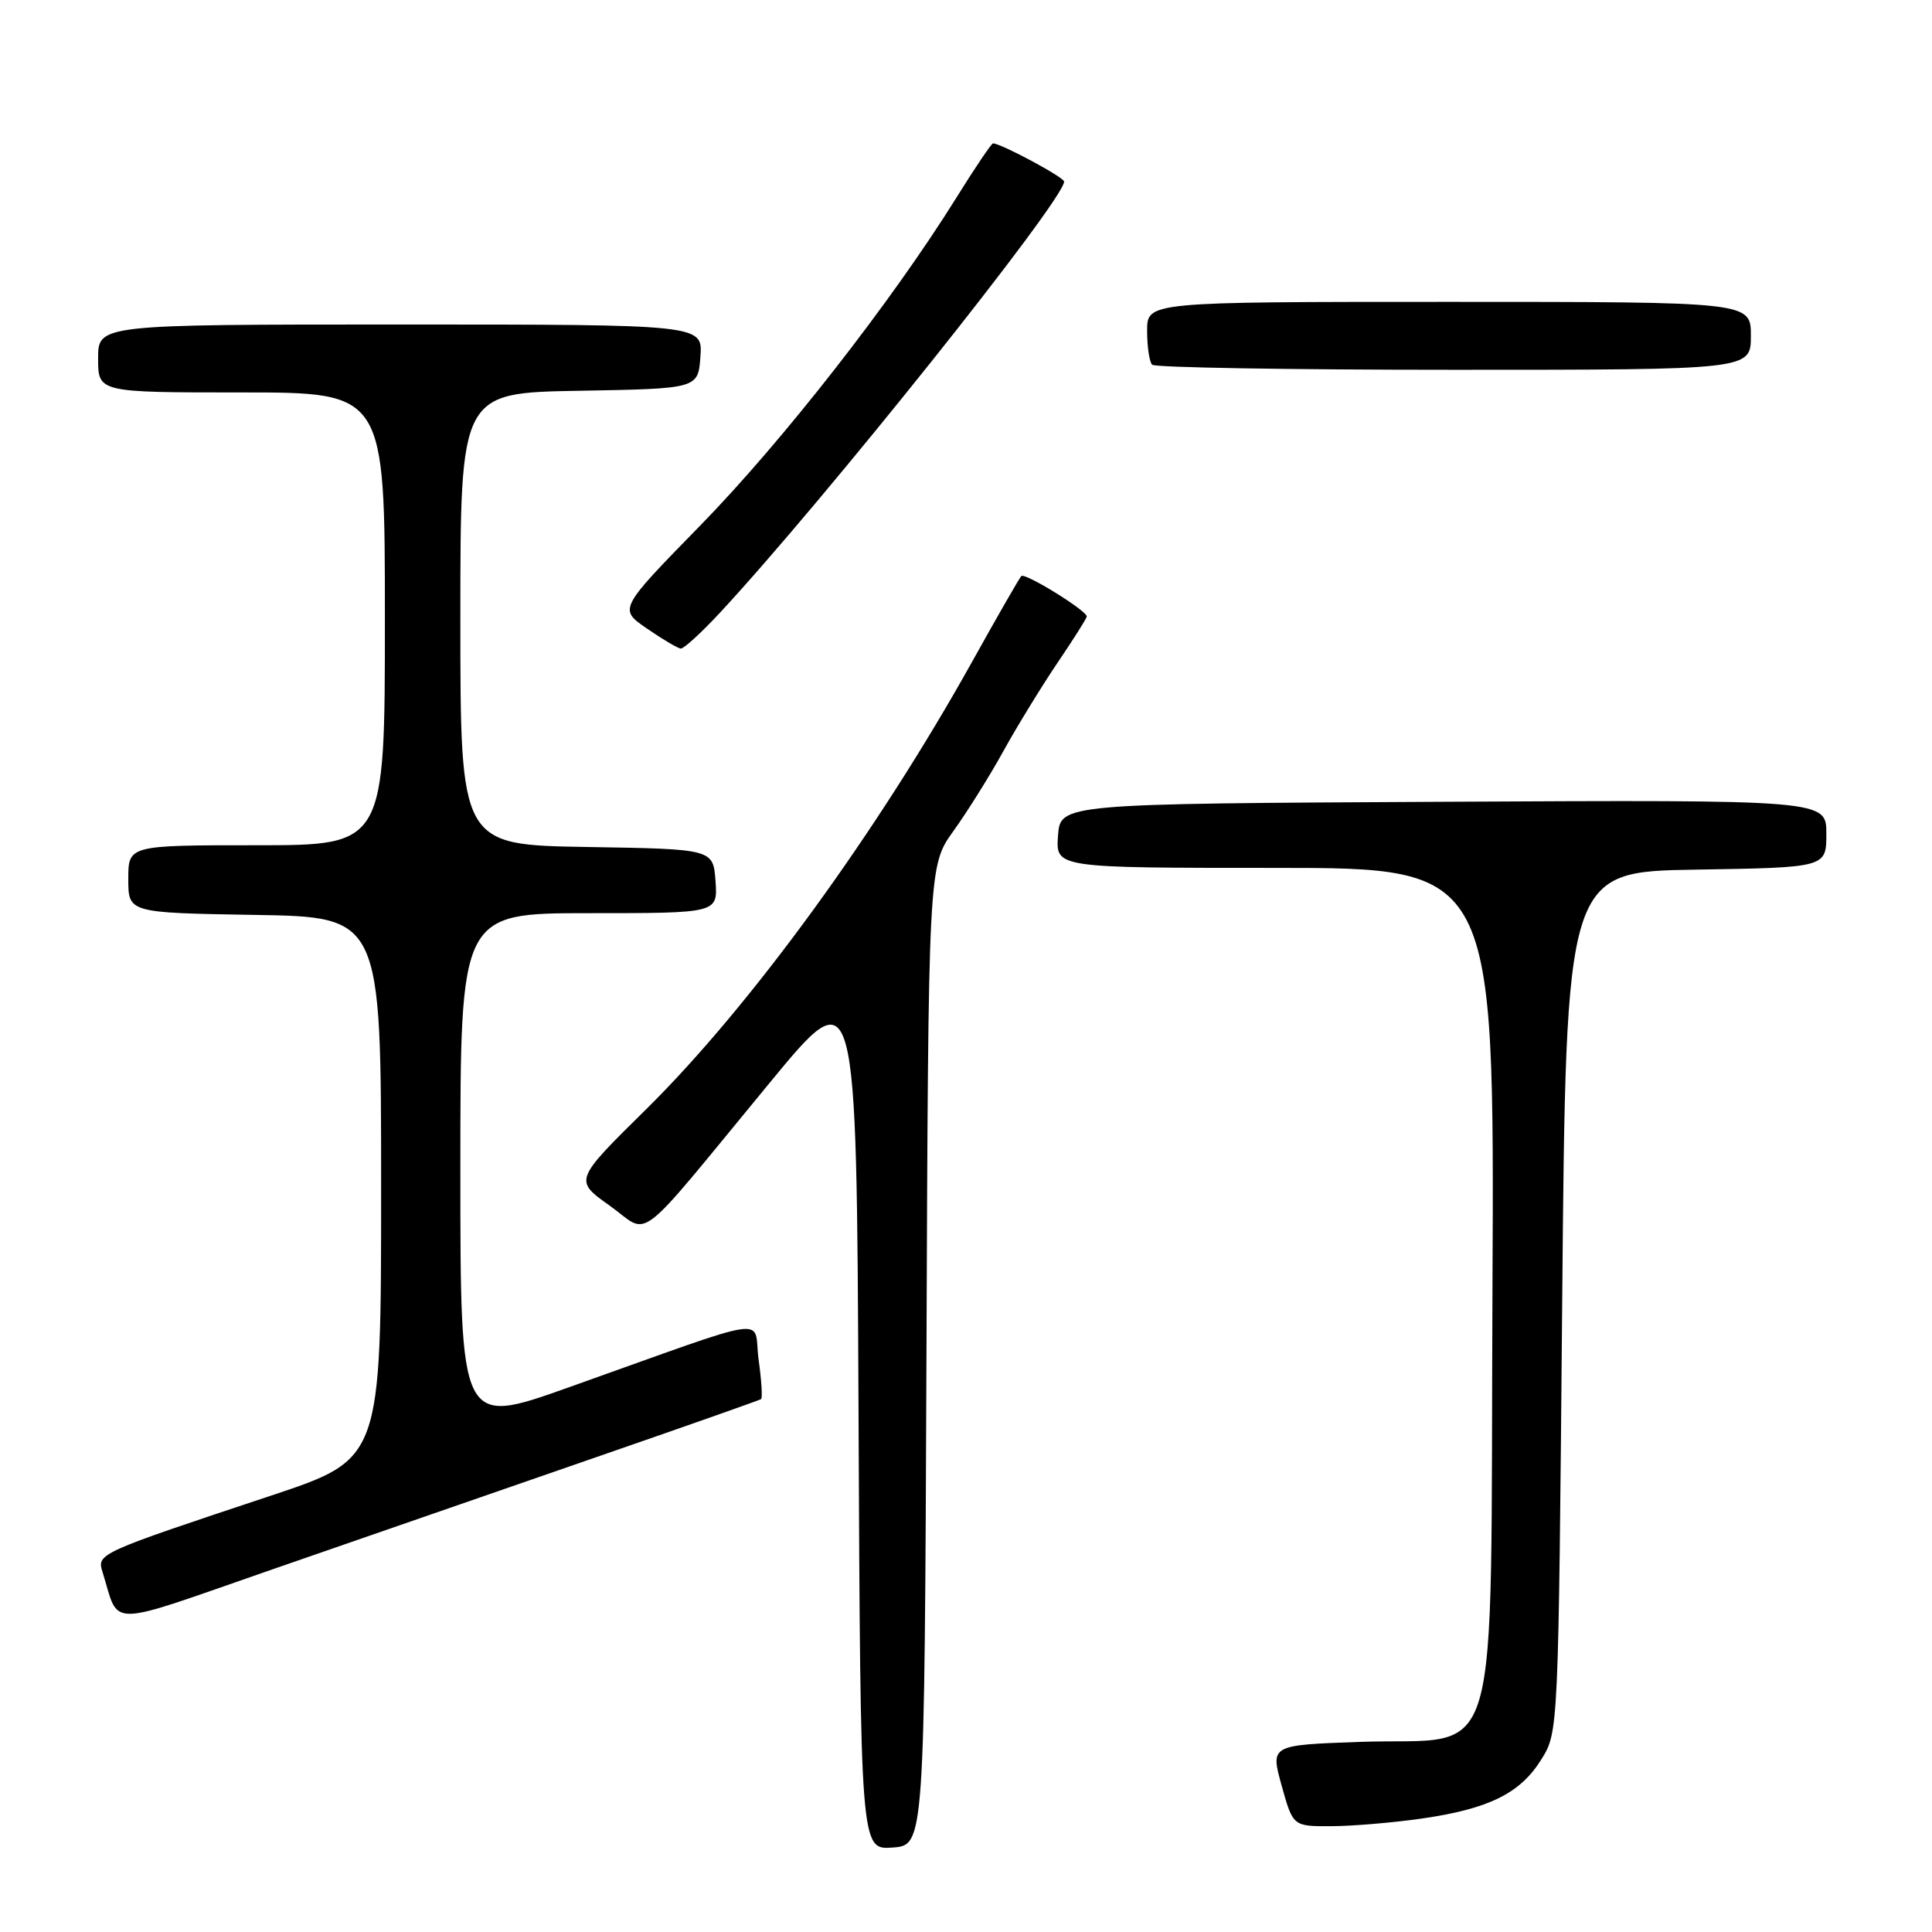 <?xml version="1.0" encoding="UTF-8" standalone="no"?>
<!DOCTYPE svg PUBLIC "-//W3C//DTD SVG 1.1//EN" "http://www.w3.org/Graphics/SVG/1.1/DTD/svg11.dtd" >
<svg xmlns="http://www.w3.org/2000/svg" xmlns:xlink="http://www.w3.org/1999/xlink" version="1.1" viewBox="0 0 256 256">
 <g >
 <path fill="currentColor"
d=" M 122.76 179.62 C 123.01 114.75 123.01 114.75 126.33 110.12 C 128.16 107.58 131.15 102.80 132.97 99.50 C 134.79 96.20 138.02 90.94 140.14 87.80 C 142.26 84.67 144.00 81.92 144.00 81.69 C 144.00 80.90 135.82 75.85 135.33 76.33 C 135.07 76.60 132.15 81.68 128.85 87.61 C 116.30 110.17 99.39 133.39 85.65 146.95 C 76.06 156.40 76.06 156.40 80.78 159.75 C 86.29 163.67 83.70 165.66 102.00 143.46 C 113.50 129.50 113.50 129.50 113.76 187.31 C 114.02 245.11 114.02 245.11 118.26 244.81 C 122.50 244.50 122.50 244.50 122.76 179.62 Z  M 188.38 240.97 C 197.30 239.68 201.44 237.63 204.23 233.14 C 206.50 229.50 206.50 229.50 207.00 172.50 C 207.50 115.50 207.50 115.50 224.75 115.23 C 242.00 114.95 242.00 114.95 242.00 110.47 C 242.00 105.98 242.00 105.98 191.25 106.24 C 140.50 106.50 140.50 106.50 140.19 110.75 C 139.89 115.00 139.89 115.00 168.95 115.00 C 198.02 115.00 198.02 115.00 197.76 170.64 C 197.45 236.47 199.31 230.13 180.17 230.81 C 168.33 231.23 168.33 231.23 169.83 236.62 C 171.33 242.00 171.33 242.00 176.41 241.98 C 179.21 241.97 184.60 241.51 188.38 240.97 Z  M 78.00 193.43 C 90.38 189.15 100.66 185.53 100.85 185.39 C 101.05 185.24 100.90 182.89 100.52 180.15 C 99.74 174.45 103.15 173.95 75.25 183.87 C 61.00 188.94 61.00 188.94 61.00 154.97 C 61.00 121.00 61.00 121.00 78.06 121.00 C 95.11 121.00 95.11 121.00 94.81 116.75 C 94.50 112.50 94.50 112.50 77.75 112.23 C 61.00 111.95 61.00 111.95 61.00 82.00 C 61.00 52.05 61.00 52.05 76.75 51.78 C 92.50 51.50 92.50 51.50 92.81 47.25 C 93.11 43.00 93.11 43.00 53.06 43.00 C 13.00 43.00 13.00 43.00 13.00 47.50 C 13.00 52.00 13.00 52.00 32.00 52.00 C 51.00 52.00 51.00 52.00 51.00 82.00 C 51.00 112.00 51.00 112.00 34.00 112.00 C 17.00 112.00 17.00 112.00 17.00 116.48 C 17.00 120.95 17.00 120.95 33.75 121.23 C 50.50 121.50 50.50 121.50 50.50 157.41 C 50.50 193.32 50.50 193.32 36.00 198.15 C 12.83 205.85 12.82 205.86 13.60 208.35 C 15.89 215.70 13.71 215.72 35.72 208.08 C 46.60 204.31 65.62 197.71 78.00 193.43 Z  M 95.34 81.25 C 109.09 66.46 141.00 26.50 141.00 24.06 C 141.00 23.49 132.63 19.00 131.58 19.00 C 131.37 19.00 129.17 22.26 126.69 26.25 C 118.12 40.00 103.66 58.50 92.83 69.59 C 81.96 80.71 81.96 80.71 85.73 83.29 C 87.80 84.72 89.82 85.91 90.21 85.94 C 90.60 85.97 92.91 83.86 95.34 81.25 Z  M 232.00 44.50 C 232.00 40.00 232.00 40.00 192.00 40.00 C 152.00 40.00 152.00 40.00 152.00 43.83 C 152.00 45.94 152.30 47.97 152.67 48.33 C 153.03 48.70 171.03 49.00 192.67 49.00 C 232.00 49.00 232.00 49.00 232.00 44.50 Z "/>
</g>
</svg>